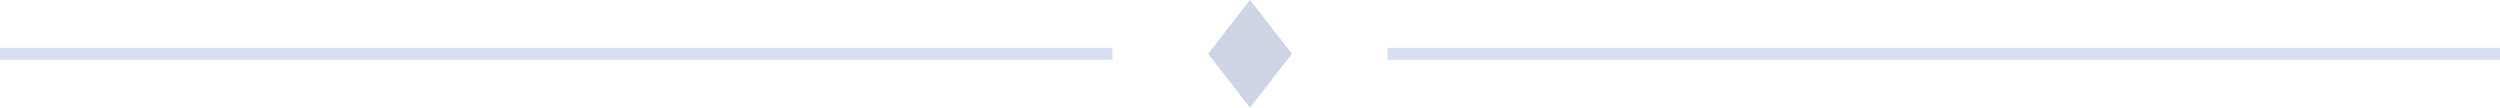 <svg width="209" height="9" viewBox="0 0 209 9" fill="none" xmlns="http://www.w3.org/2000/svg">
<rect y="4" width="93" height="1" fill="#D8DEEE"/>
<rect x="116" y="4" width="93" height="1" fill="#D8DEEE"/>
<path d="M104.5 0L108 4.5L104.5 9L101 4.5L104.5 0Z" fill="#CED4E3"/>
</svg>
